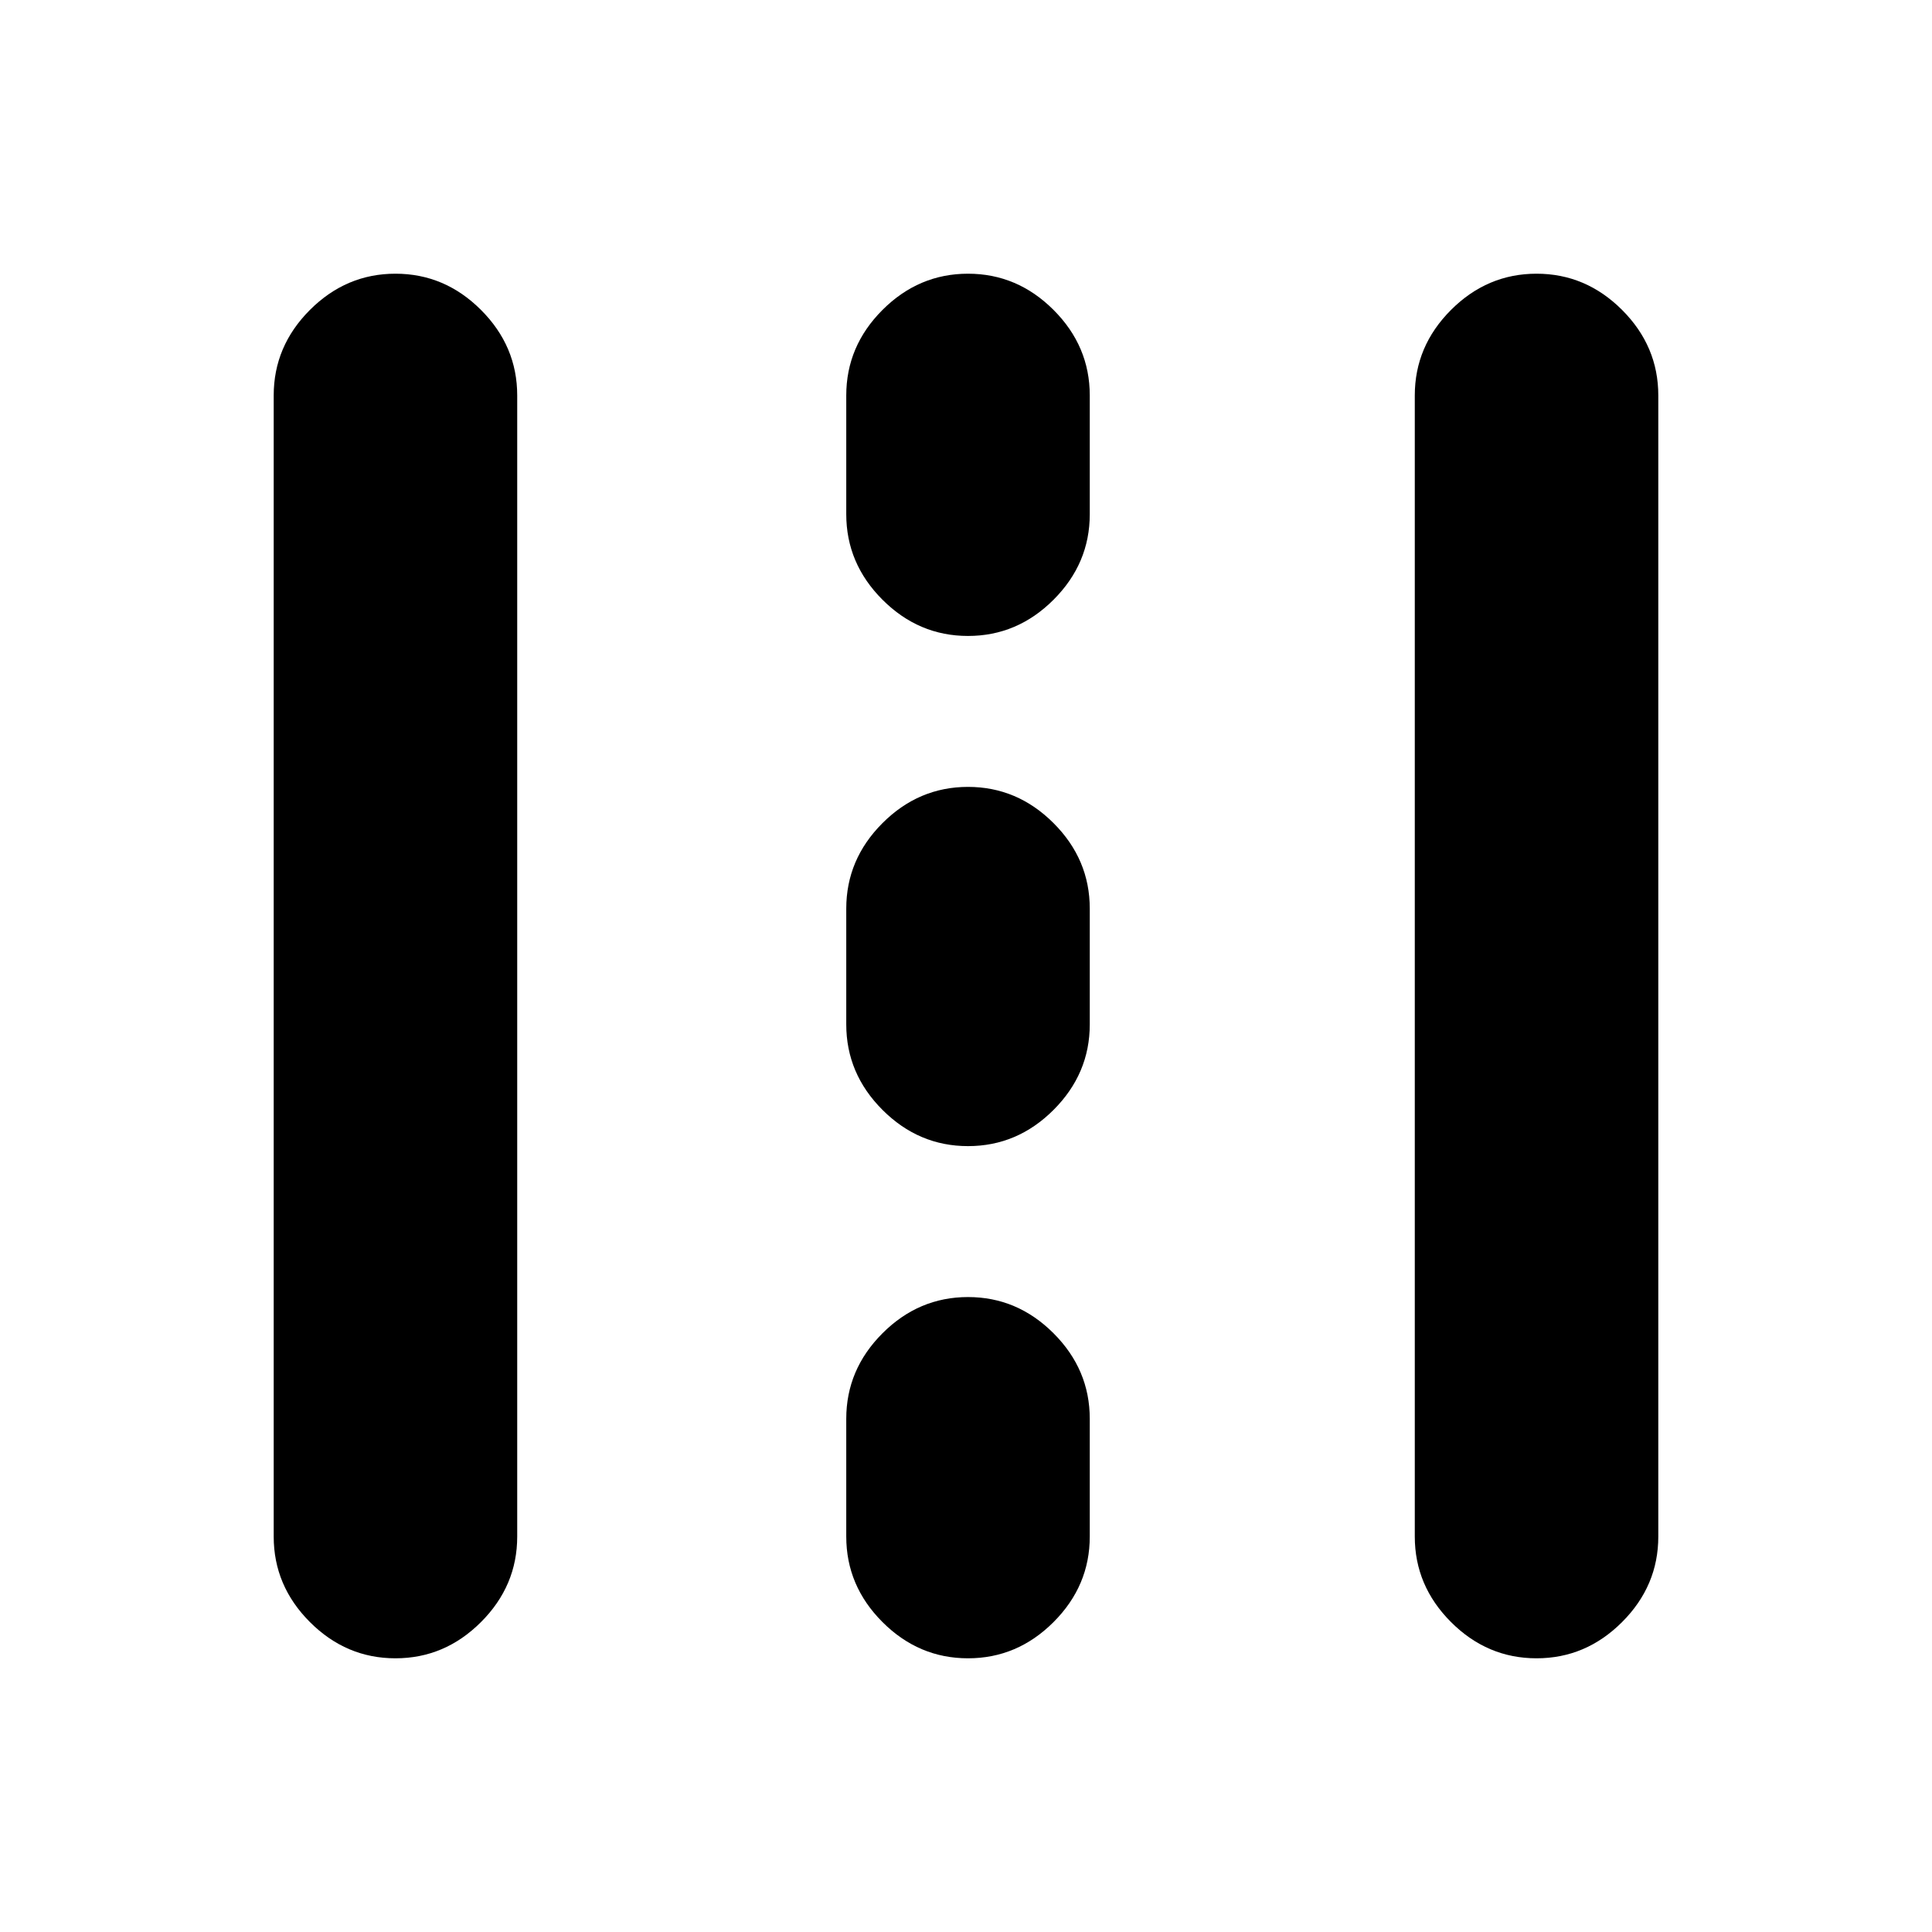 <svg xmlns="http://www.w3.org/2000/svg" height="24" viewBox="0 -960 960 960" width="24"><path d="M196.5-136q-24.5 0-42.5-18t-18-42.5v-567q0-24.5 18-42.5t42.5-18q24.5 0 42.5 18t18 42.5v567q0 24.5-18 42.5t-42.5 18Zm284.5 0q-24.5 0-42.5-18t-18-42.5V-255q0-24.5 18-42.5t42.5-18q24.5 0 42.5 18t18 42.5v58.5q0 24.5-18 42.5T481-136Zm282.5 0q-24.5 0-42.5-18t-18-42.5v-567q0-24.5 18-42.5t42.5-18q24.5 0 42.5 18t18 42.5v567q0 24.5-18 42.5t-42.5 18ZM481-390.5q-24.5 0-42.5-18t-18-42.5v-57.5q0-24.5 18-42.5t42.5-18q24.5 0 42.5 18t18 42.5v57.5q0 24.5-18 42.5t-42.5 18Zm0-253.5q-24.5 0-42.5-18t-18-42.5v-59q0-24.5 18-42.5t42.5-18q24.5 0 42.5 18t18 42.5v59q0 24.5-18 42.5T481-644Z"/></svg>